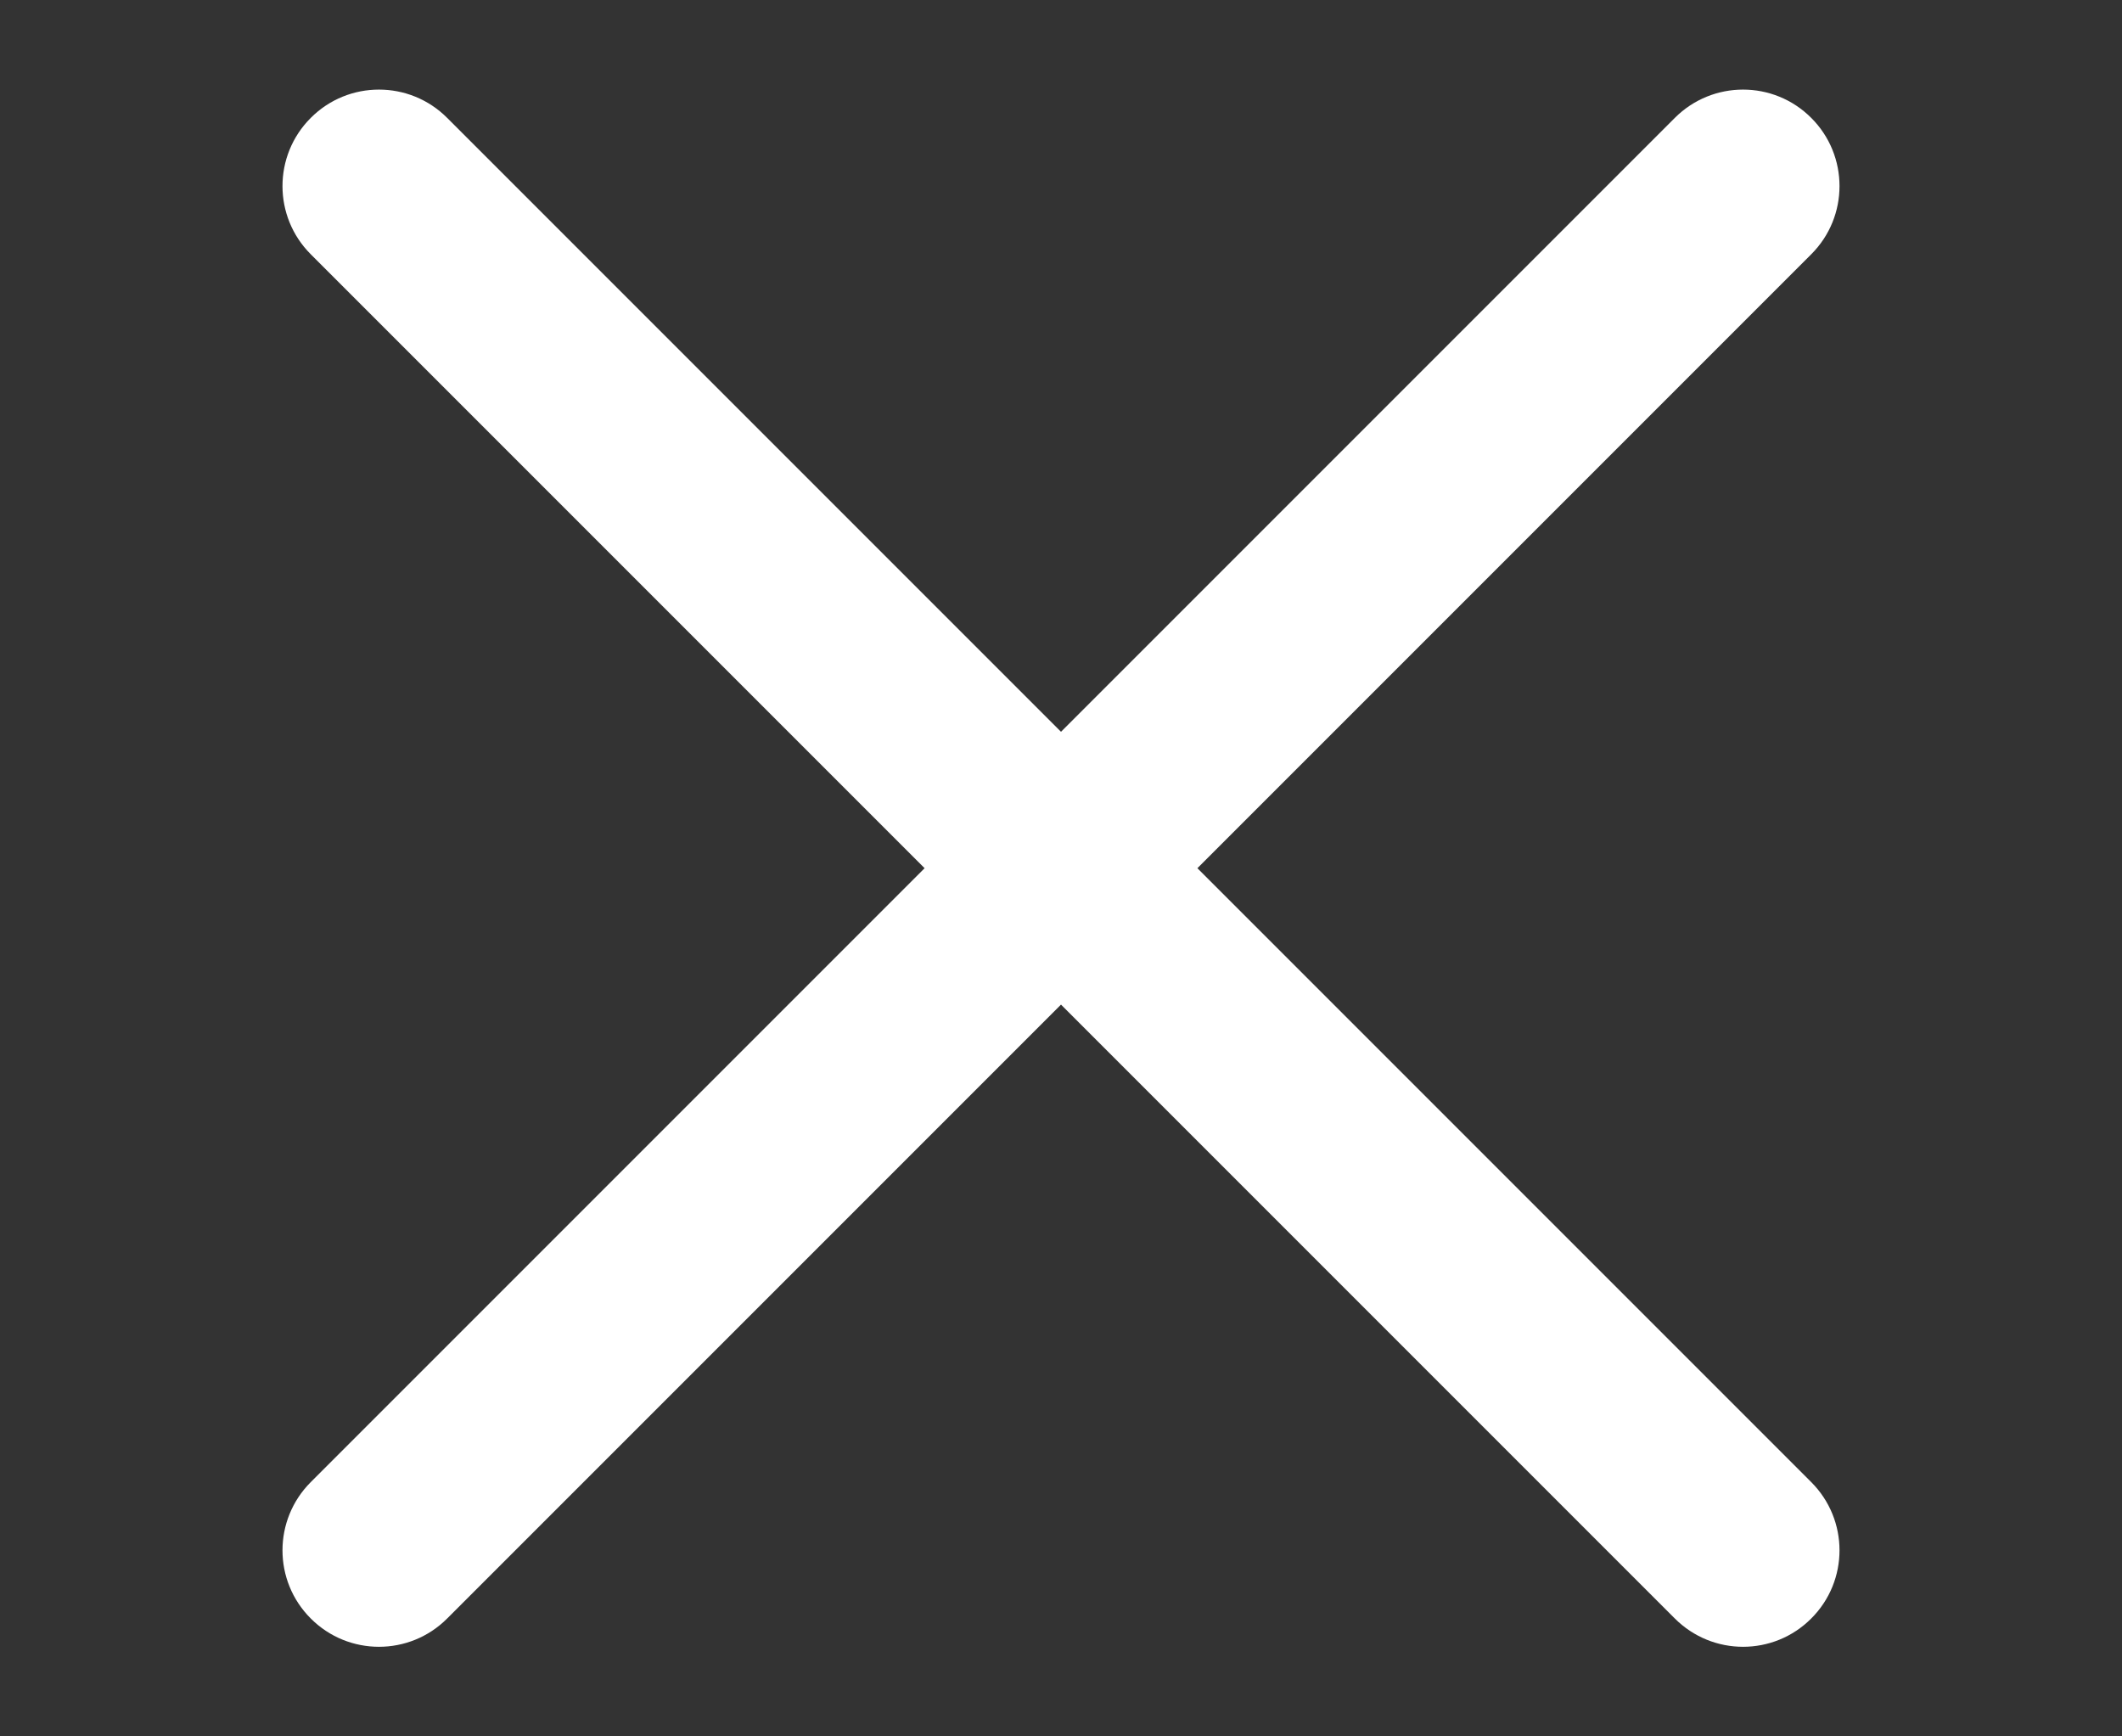 <svg width="22" height="18" viewBox="0 0 22 18" fill="none" xmlns="http://www.w3.org/2000/svg">
<rect x="0" y="0" width="22" height="18" fill="#333333" stroke="none"/>
<path fill-rule="evenodd" clip-rule="evenodd" d="M4.636 1.222C4.246 0.831 3.612 0.831 3.222 1.222C2.831 1.612 2.831 2.246 3.222 2.636L9.586 9L3.222 15.364C2.831 15.755 2.831 16.388 3.222 16.778C3.612 17.169 4.246 17.169 4.636 16.778L11 10.414L17.364 16.778C17.755 17.169 18.388 17.169 18.778 16.778C19.169 16.388 19.169 15.755 18.778 15.364L12.414 9L18.778 2.636C19.169 2.246 19.169 1.612 18.778 1.222C18.388 0.831 17.755 0.831 17.364 1.222L11 7.586L4.636 1.222Z" fill="white"/>
</svg>
